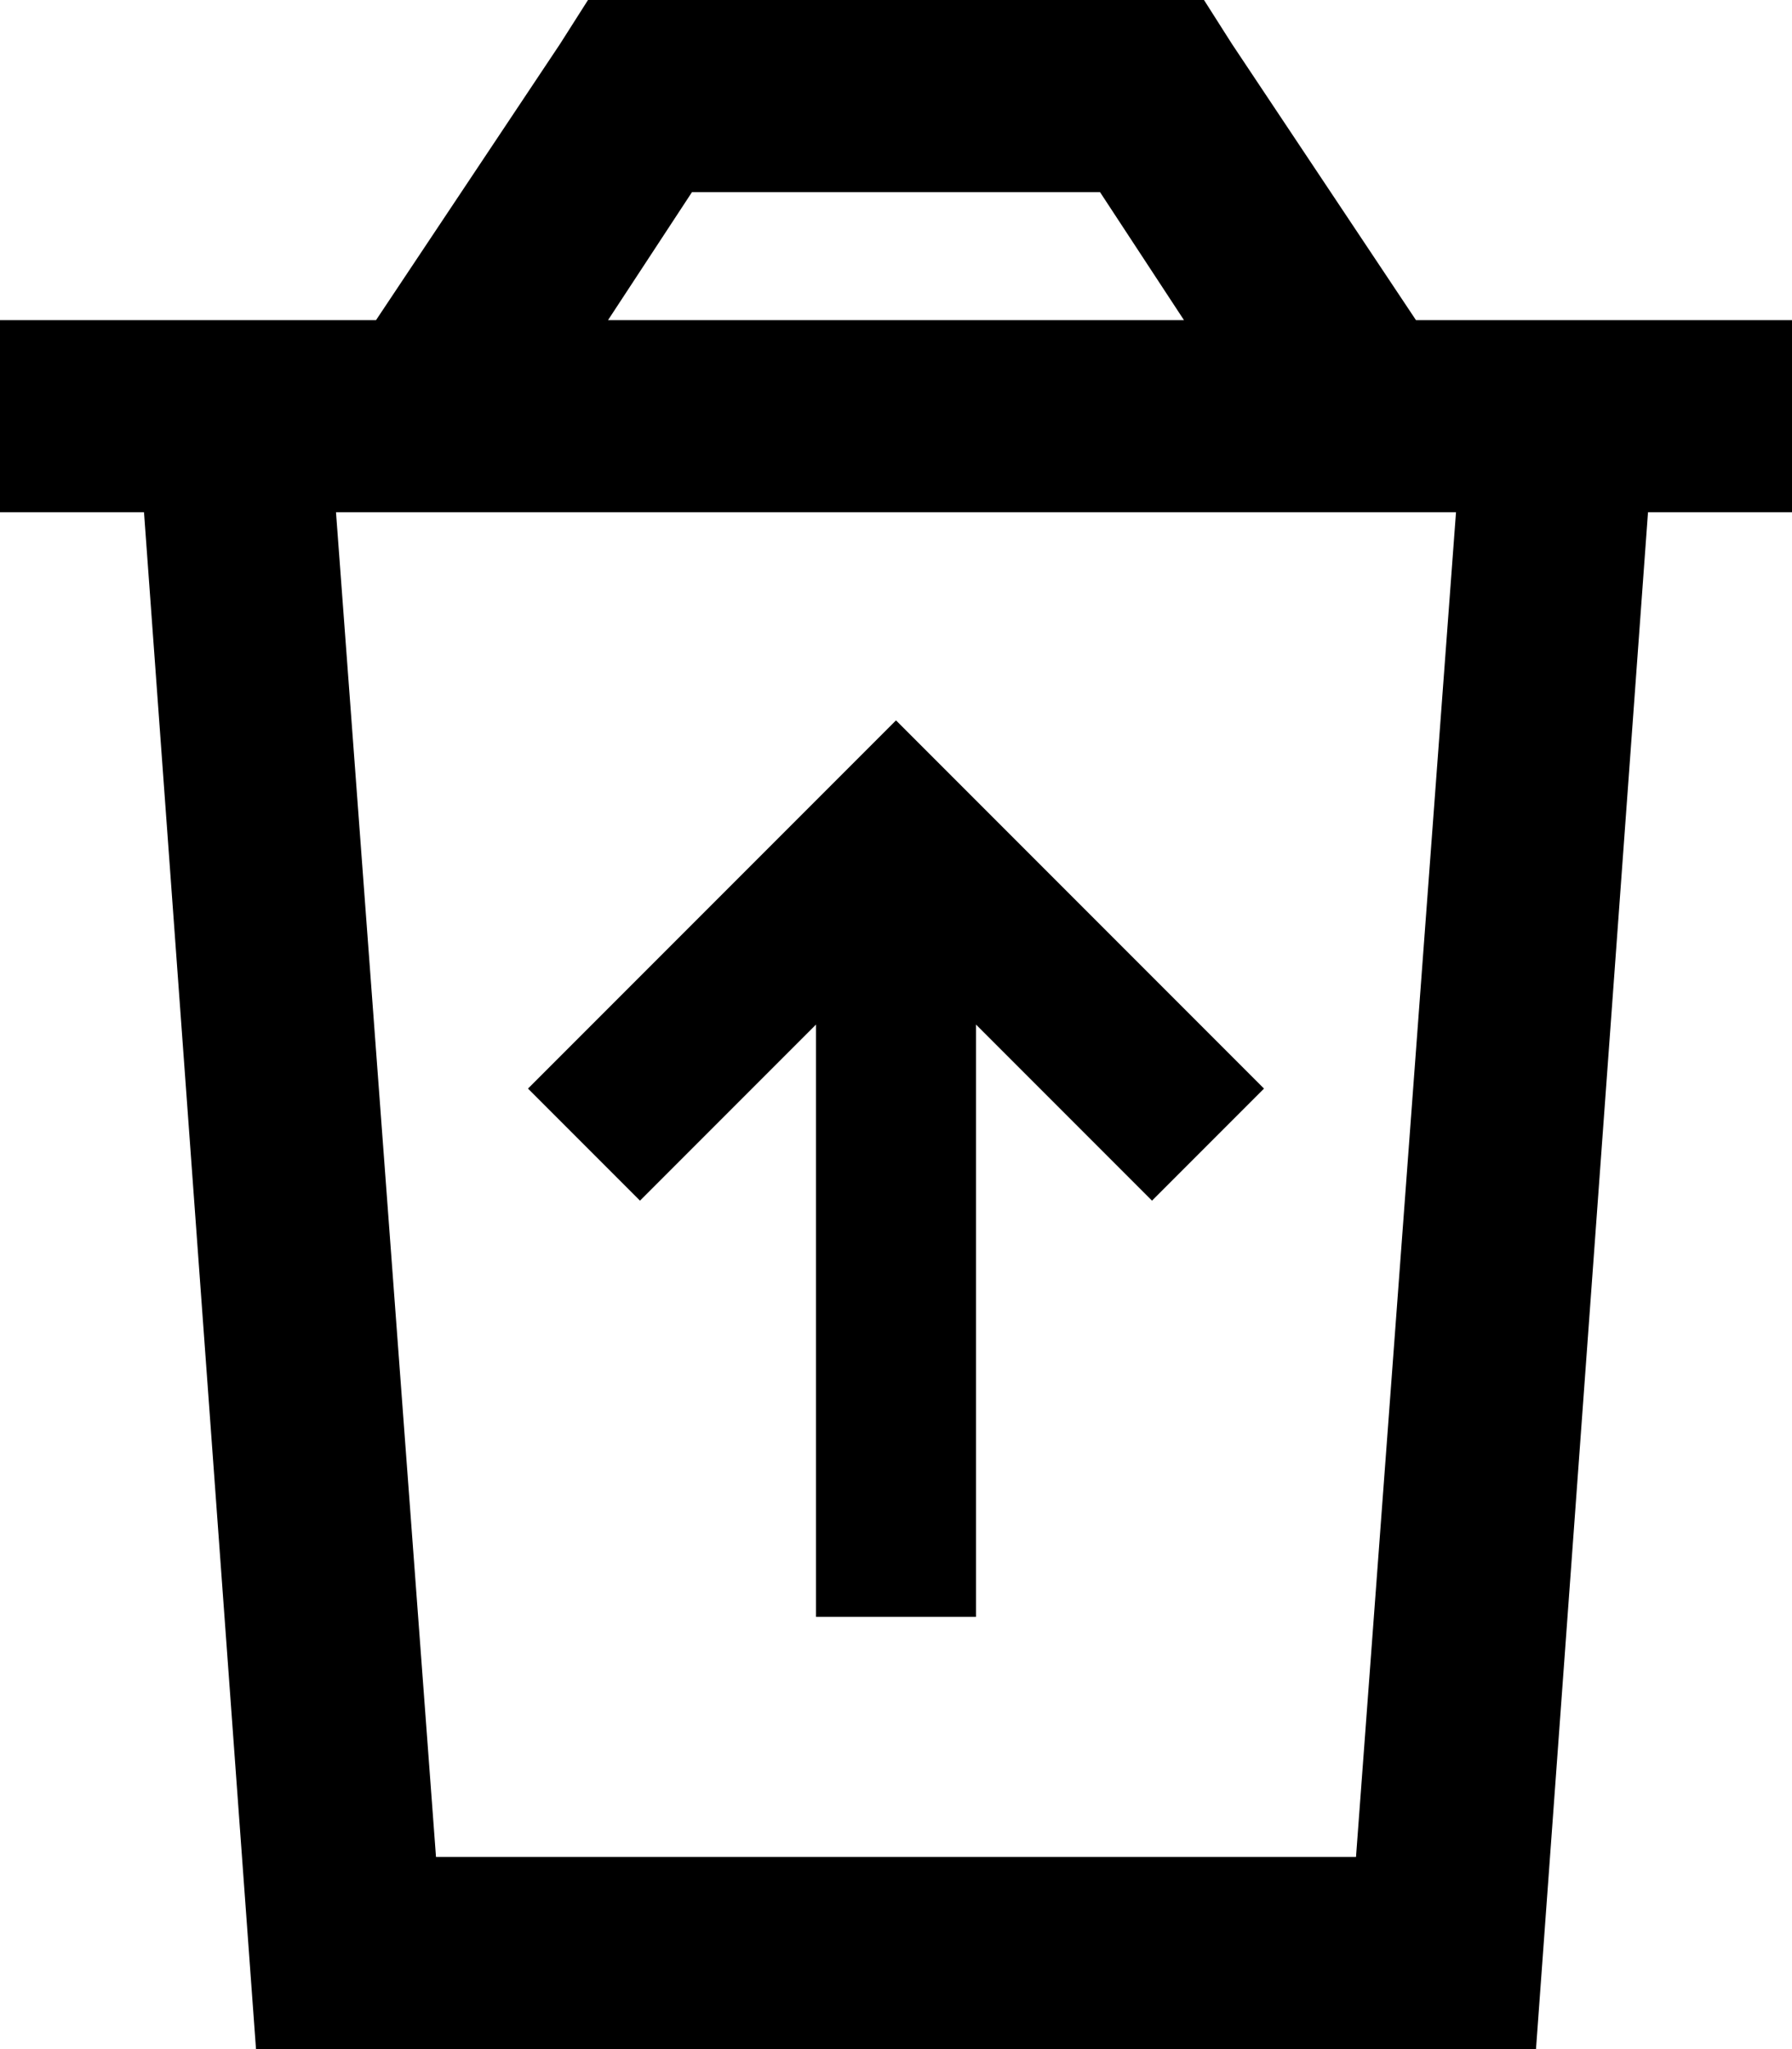 <svg xmlns="http://www.w3.org/2000/svg" viewBox="0 0 448 512">
  <path d="M 160 0 L 147 0 L 160 0 L 147 0 L 140 11 L 140 11 L 94 80 L 94 80 L 80 80 L 0 80 L 0 128 L 0 128 L 36 128 L 36 128 L 64 512 L 64 512 L 384 512 L 384 512 L 412 128 L 412 128 L 448 128 L 448 128 L 448 80 L 448 80 L 416 80 L 354 80 L 308 11 L 308 11 L 301 0 L 301 0 L 288 0 L 160 0 Z M 297 80 L 152 80 L 297 80 L 152 80 L 173 48 L 173 48 L 275 48 L 275 48 L 296 80 L 297 80 Z M 109 464 L 84 128 L 109 464 L 84 128 L 364 128 L 364 128 L 339 464 L 339 464 L 109 464 L 109 464 Z M 238 194 L 224 180 L 238 194 L 224 180 L 210 194 L 210 194 L 146 258 L 146 258 L 132 272 L 132 272 L 160 300 L 160 300 L 174 286 L 174 286 L 204 256 L 204 256 L 204 384 L 204 384 L 204 404 L 204 404 L 244 404 L 244 404 L 244 384 L 244 384 L 244 256 L 244 256 L 274 286 L 274 286 L 288 300 L 288 300 L 316 272 L 316 272 L 302 258 L 302 258 L 238 194 L 238 194 Z" />
</svg>